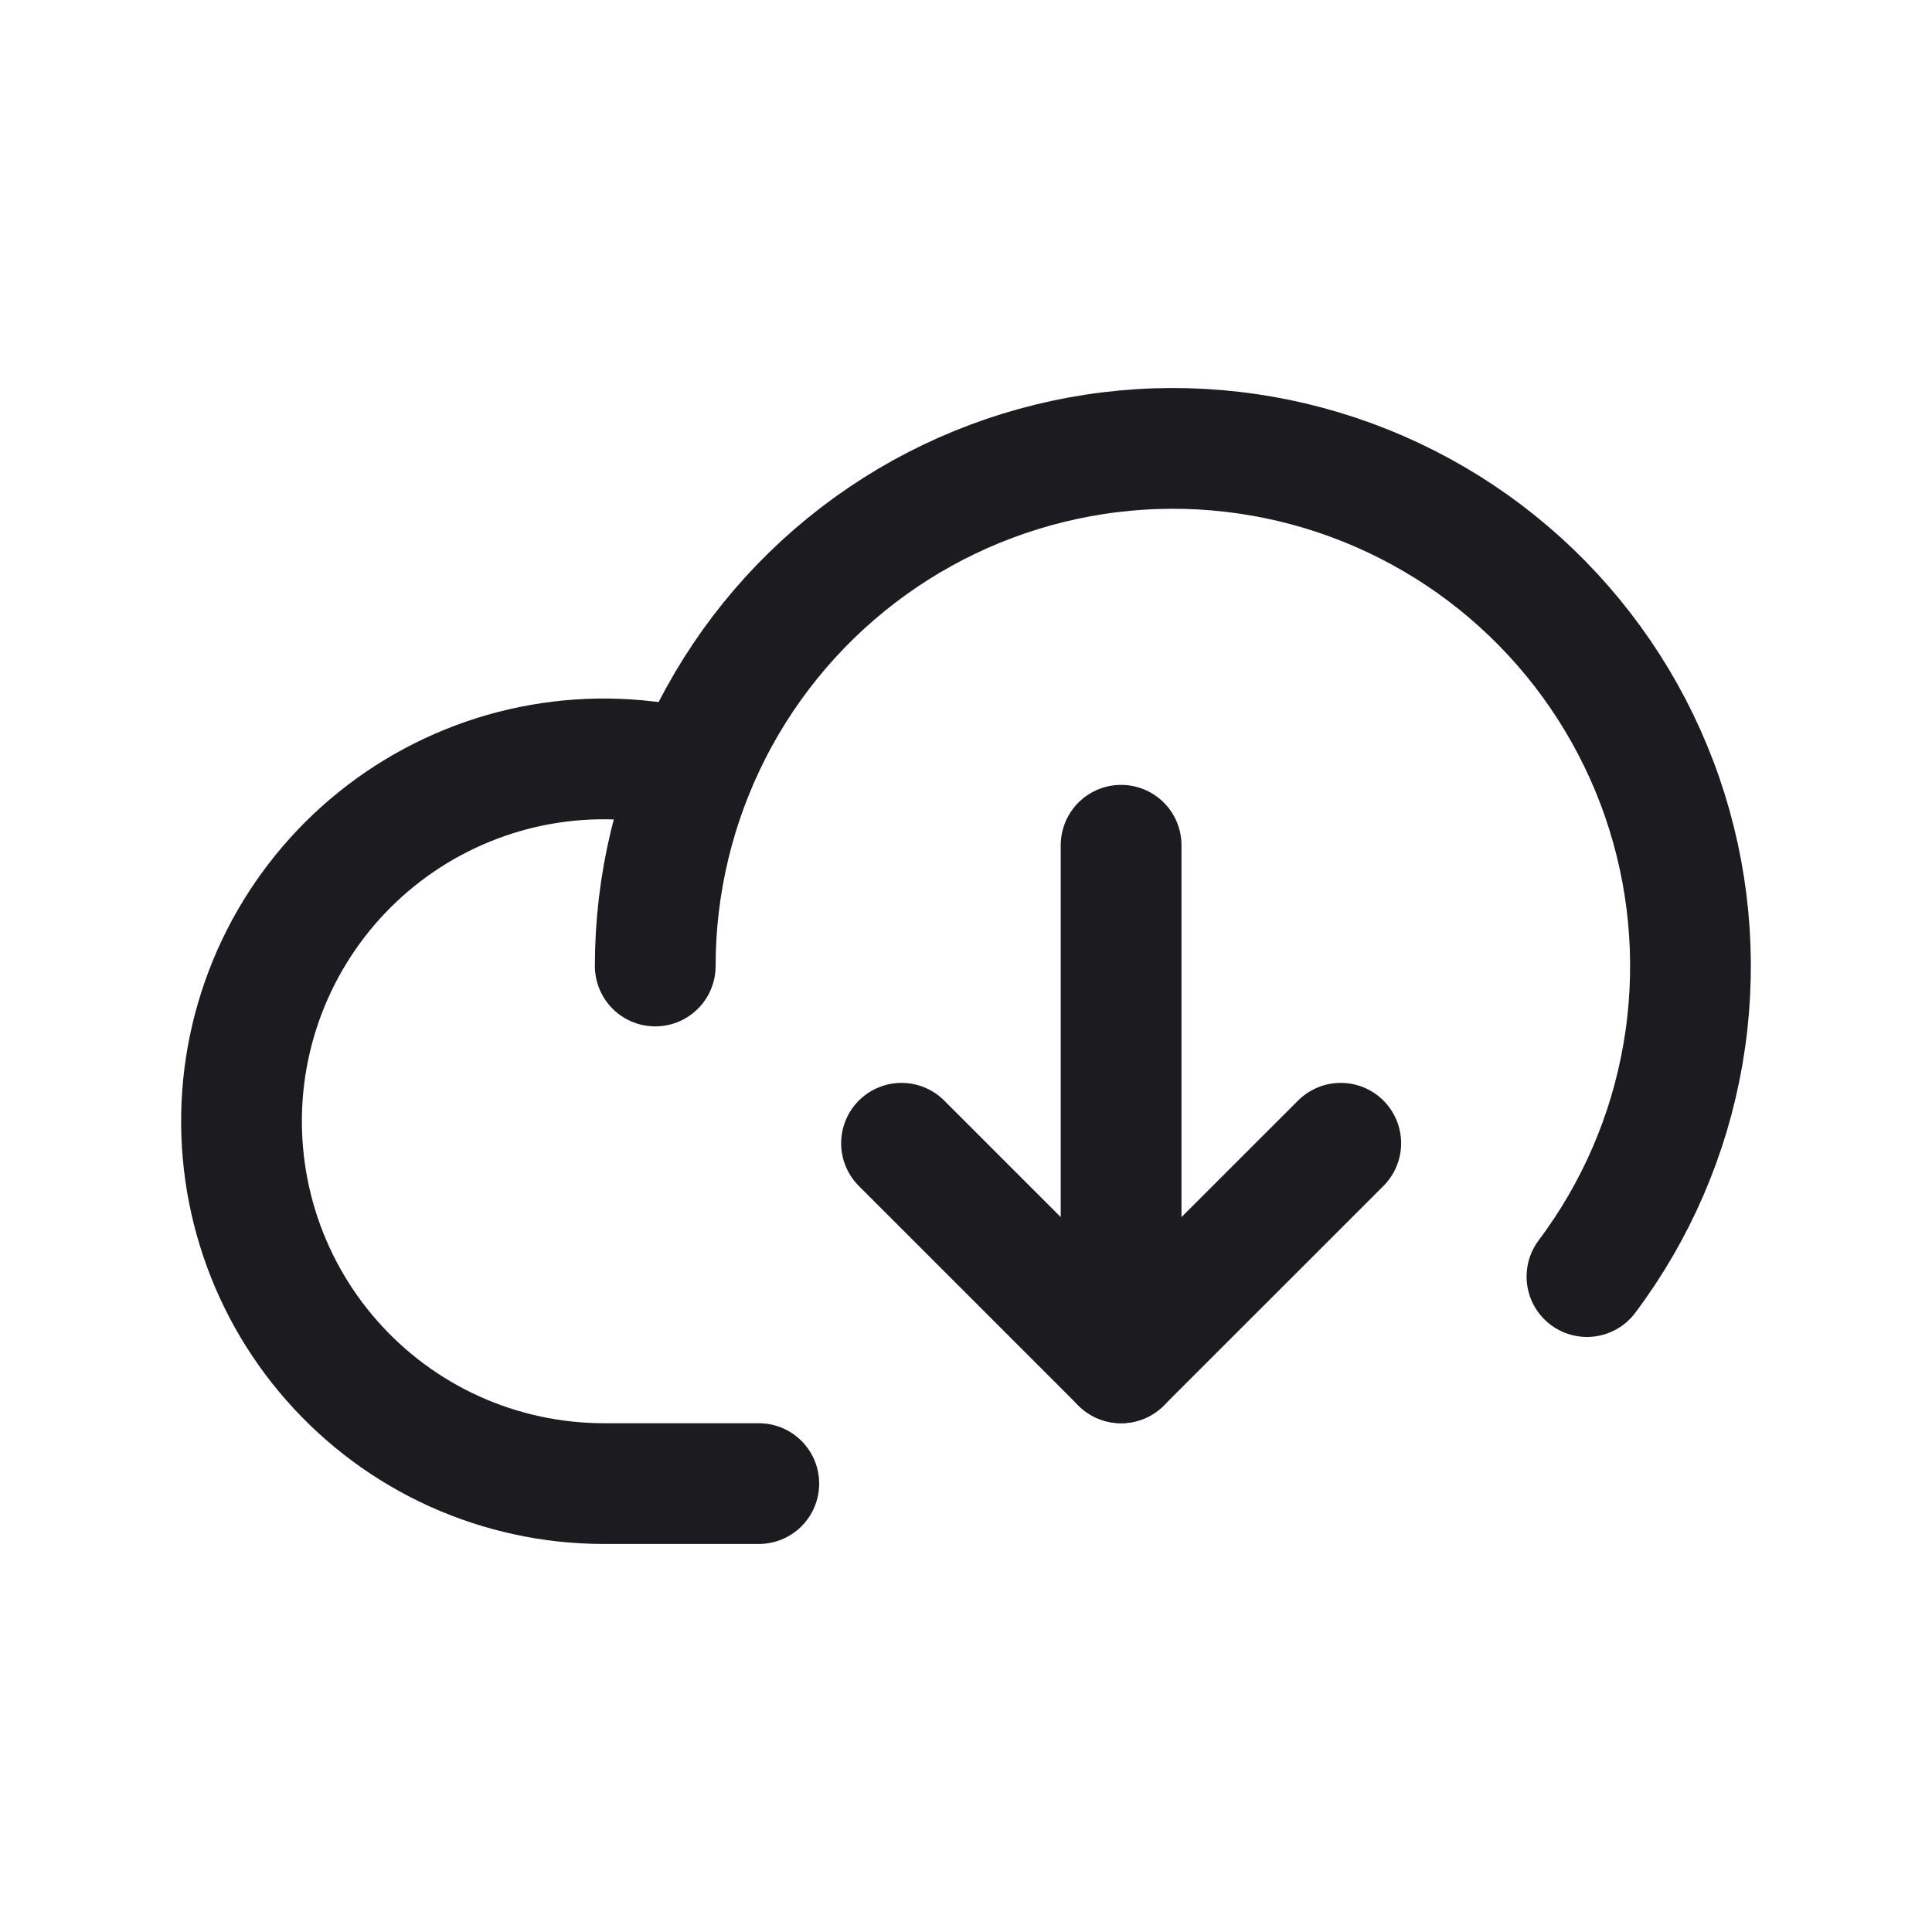 <svg width="32" height="32" viewBox="0 0 32 32" fill="none" xmlns="http://www.w3.org/2000/svg">
<path d="M12.568 24.573H9.996C9.145 24.572 8.303 24.39 7.528 24.04C6.752 23.689 6.06 23.177 5.498 22.538C4.935 21.9 4.515 21.149 4.265 20.335C4.015 19.522 3.941 18.664 4.047 17.82C4.154 16.976 4.439 16.163 4.883 15.438C5.328 14.712 5.921 14.089 6.625 13.61C7.329 13.131 8.126 12.807 8.964 12.66C9.803 12.513 10.663 12.546 11.487 12.757" stroke="#1C1B1F" stroke-width="2" stroke-linecap="round" stroke-linejoin="round"/>
<path d="M10.853 16C10.853 14.641 11.176 13.302 11.795 12.093C12.414 10.884 13.312 9.839 14.414 9.045C15.516 8.251 16.791 7.73 18.134 7.525C19.477 7.32 20.849 7.437 22.138 7.867C23.427 8.297 24.595 9.026 25.546 9.996C26.497 10.966 27.205 12.147 27.61 13.444C28.015 14.741 28.106 16.115 27.876 17.454C27.646 18.793 27.101 20.057 26.285 21.144" stroke="#1C1B1F" stroke-width="2" stroke-linecap="round" stroke-linejoin="round"/>
<path d="M14.932 18.936L18.569 22.573L22.207 18.936" stroke="#1C1B1F" stroke-width="2" stroke-linecap="round" stroke-linejoin="round"/>
<path d="M18.569 14L18.569 22.573" stroke="#1C1B1F" stroke-width="2" stroke-linecap="round" stroke-linejoin="round"/>
</svg>

